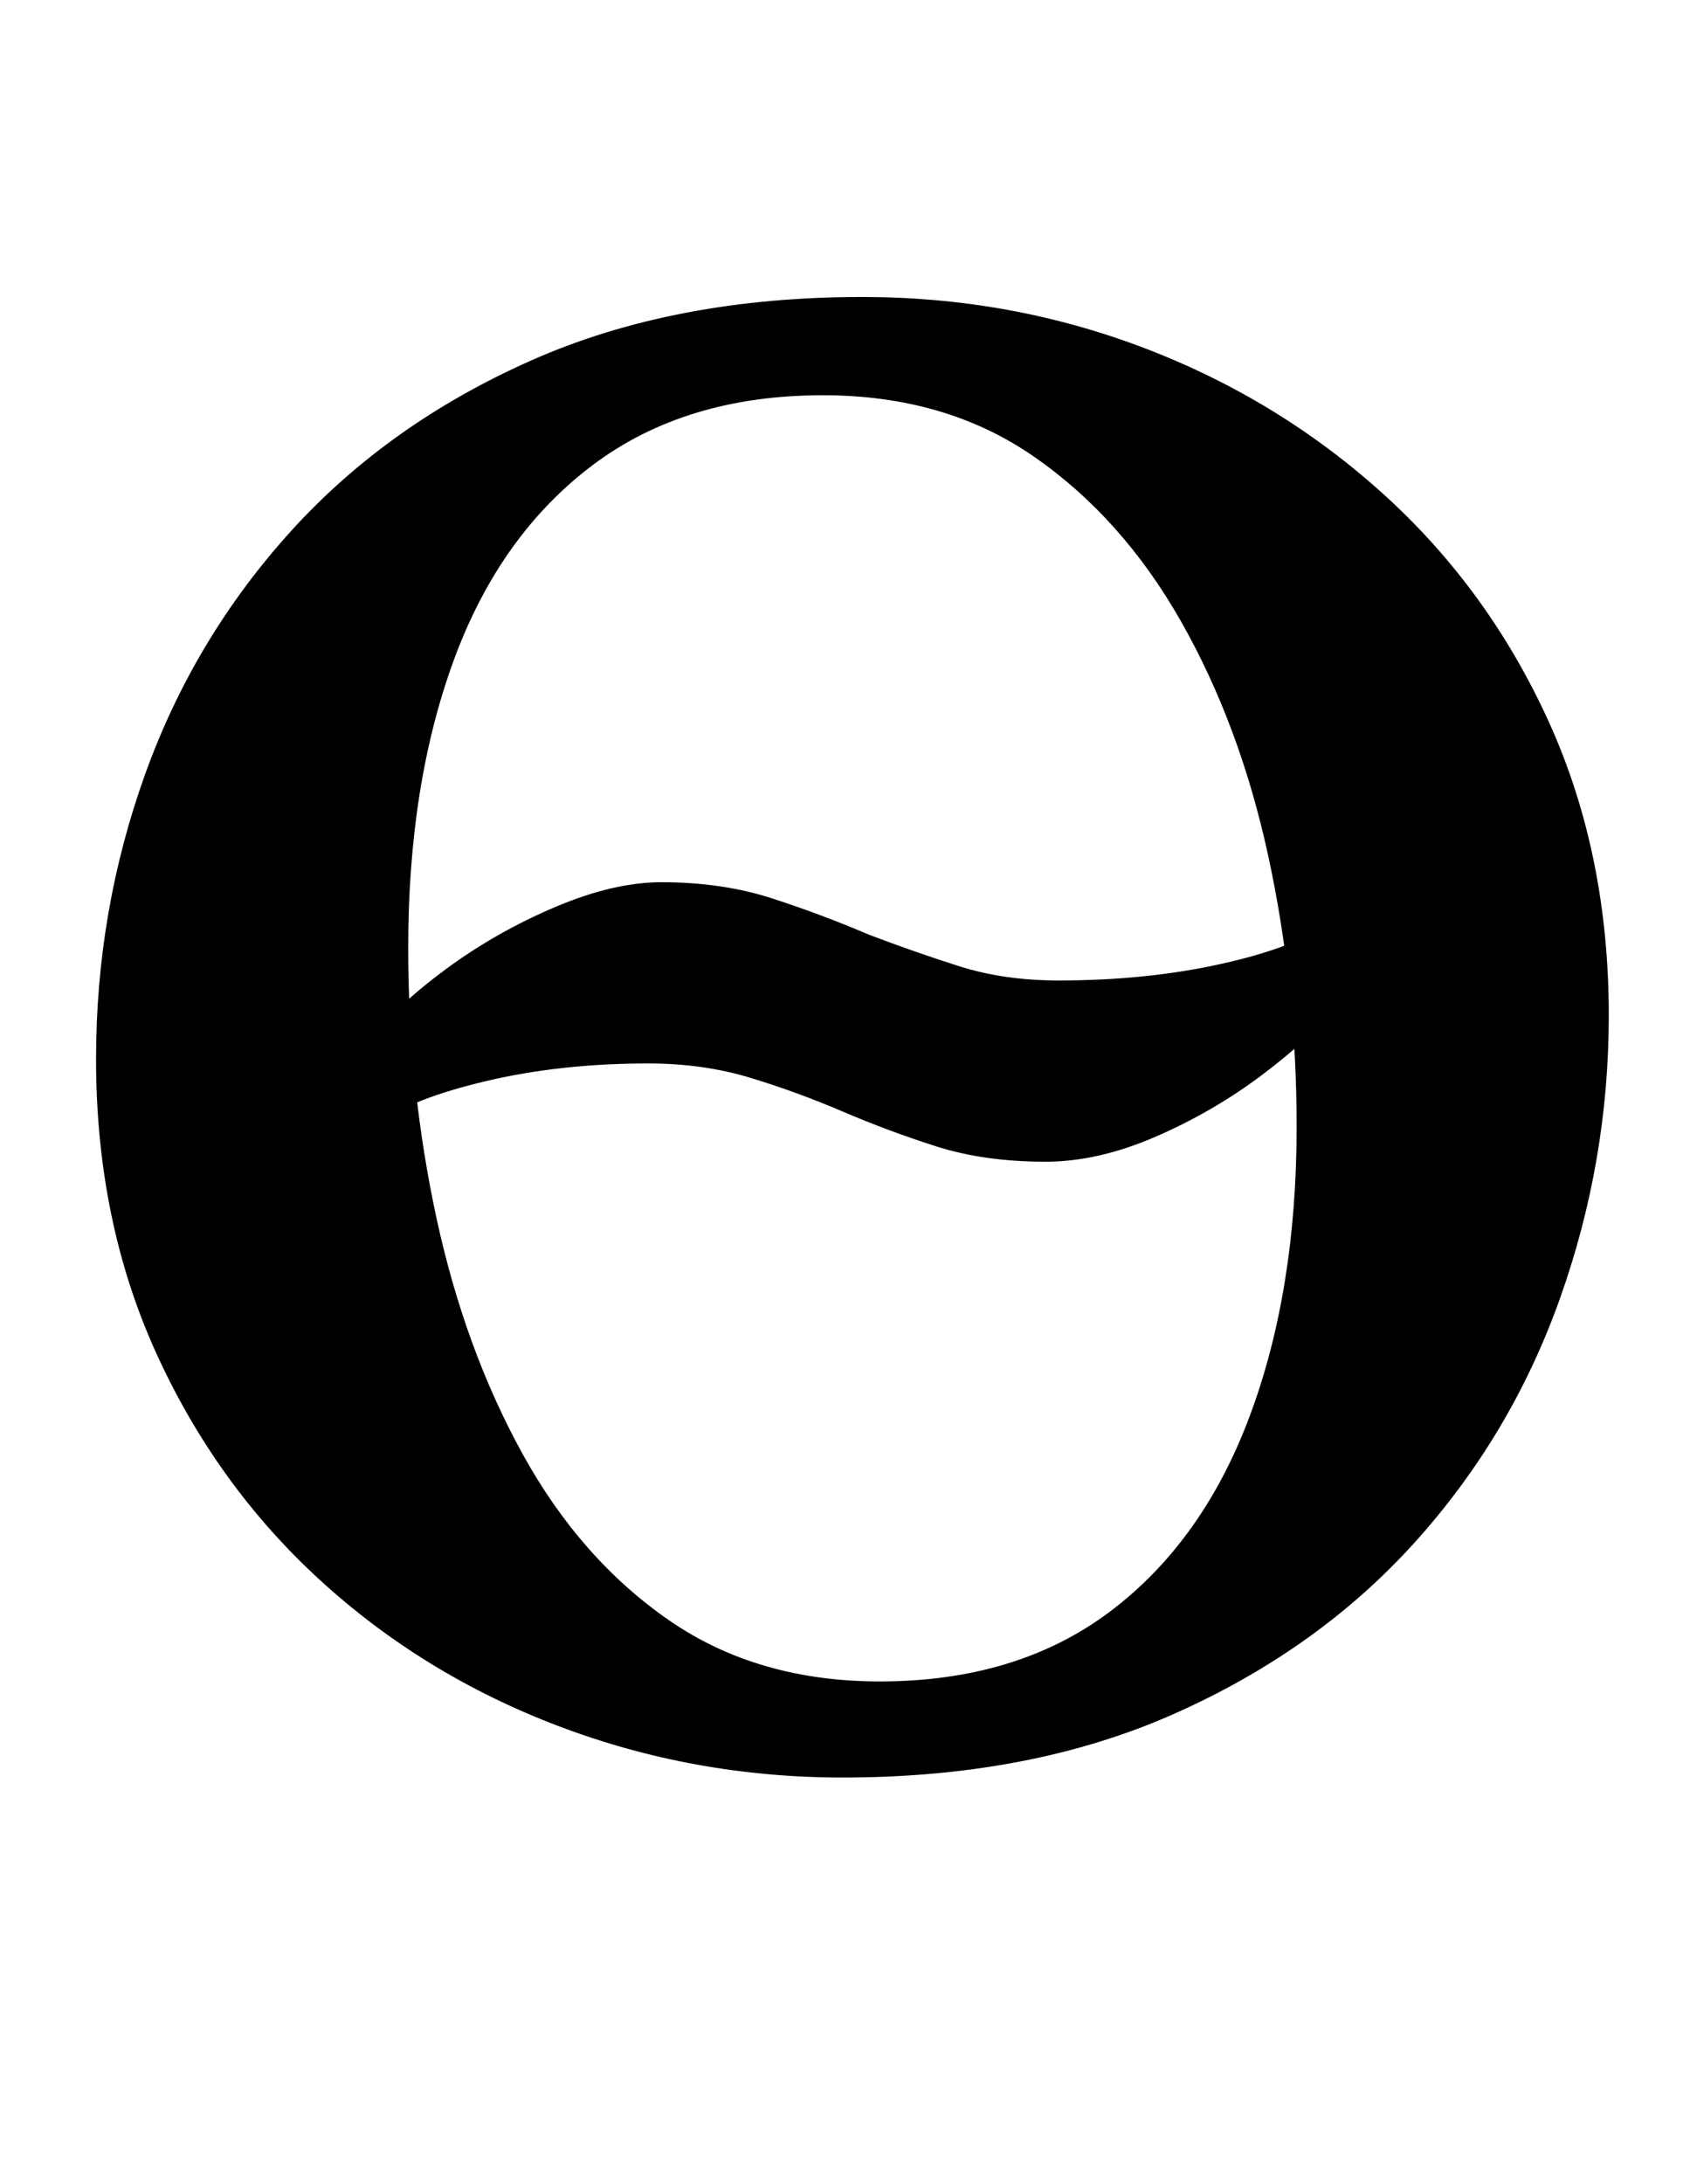 <?xml version="1.0" standalone="no"?>
<!DOCTYPE svg PUBLIC "-//W3C//DTD SVG 1.1//EN" "http://www.w3.org/Graphics/SVG/1.1/DTD/svg11.dtd" >
<svg xmlns="http://www.w3.org/2000/svg" xmlns:xlink="http://www.w3.org/1999/xlink" version="1.1" viewBox="-10 0 771 1000">
  <g transform="matrix(1 0 0 -1 0 800)">
   <path fill="currentColor"
d="M469 268q-28 0 -50 7t-43 16t-42.5 15.5t-46.5 6.5q-40 0 -74 -8t-49 -19l-5 37q12 16 35 33t50 28.5t49 11.5q28 0 51 -7.5t44 -16.5q21 -8 41.5 -14.5t45.5 -6.5q40 0 74 7.5t49 18.5l5 -37q-12 -15 -34.5 -32t-49 -28.5t-50.5 -11.5zM376 -14q-68 0 -130 23.5
t-109.5 67t-75 104t-27.5 134.5q0 68 22.5 130.5t67 111.5t110 78t151.5 29q68 0 129.5 -23.5t109.5 -67t75.5 -104t27.5 -134.5q0 -67 -22.5 -130t-67 -112t-110 -78t-151.5 -29zM393 30q63 0 105.5 32t64 89.5t21.5 132.5q0 64 -13 124t-40 107.5t-67.5 75.5t-96.5 28
q-63 0 -105.5 -32t-63.5 -89t-21 -132q0 -64 13 -124t39.5 -108t67 -76t96.5 -28z" />
  </g>

</svg>

